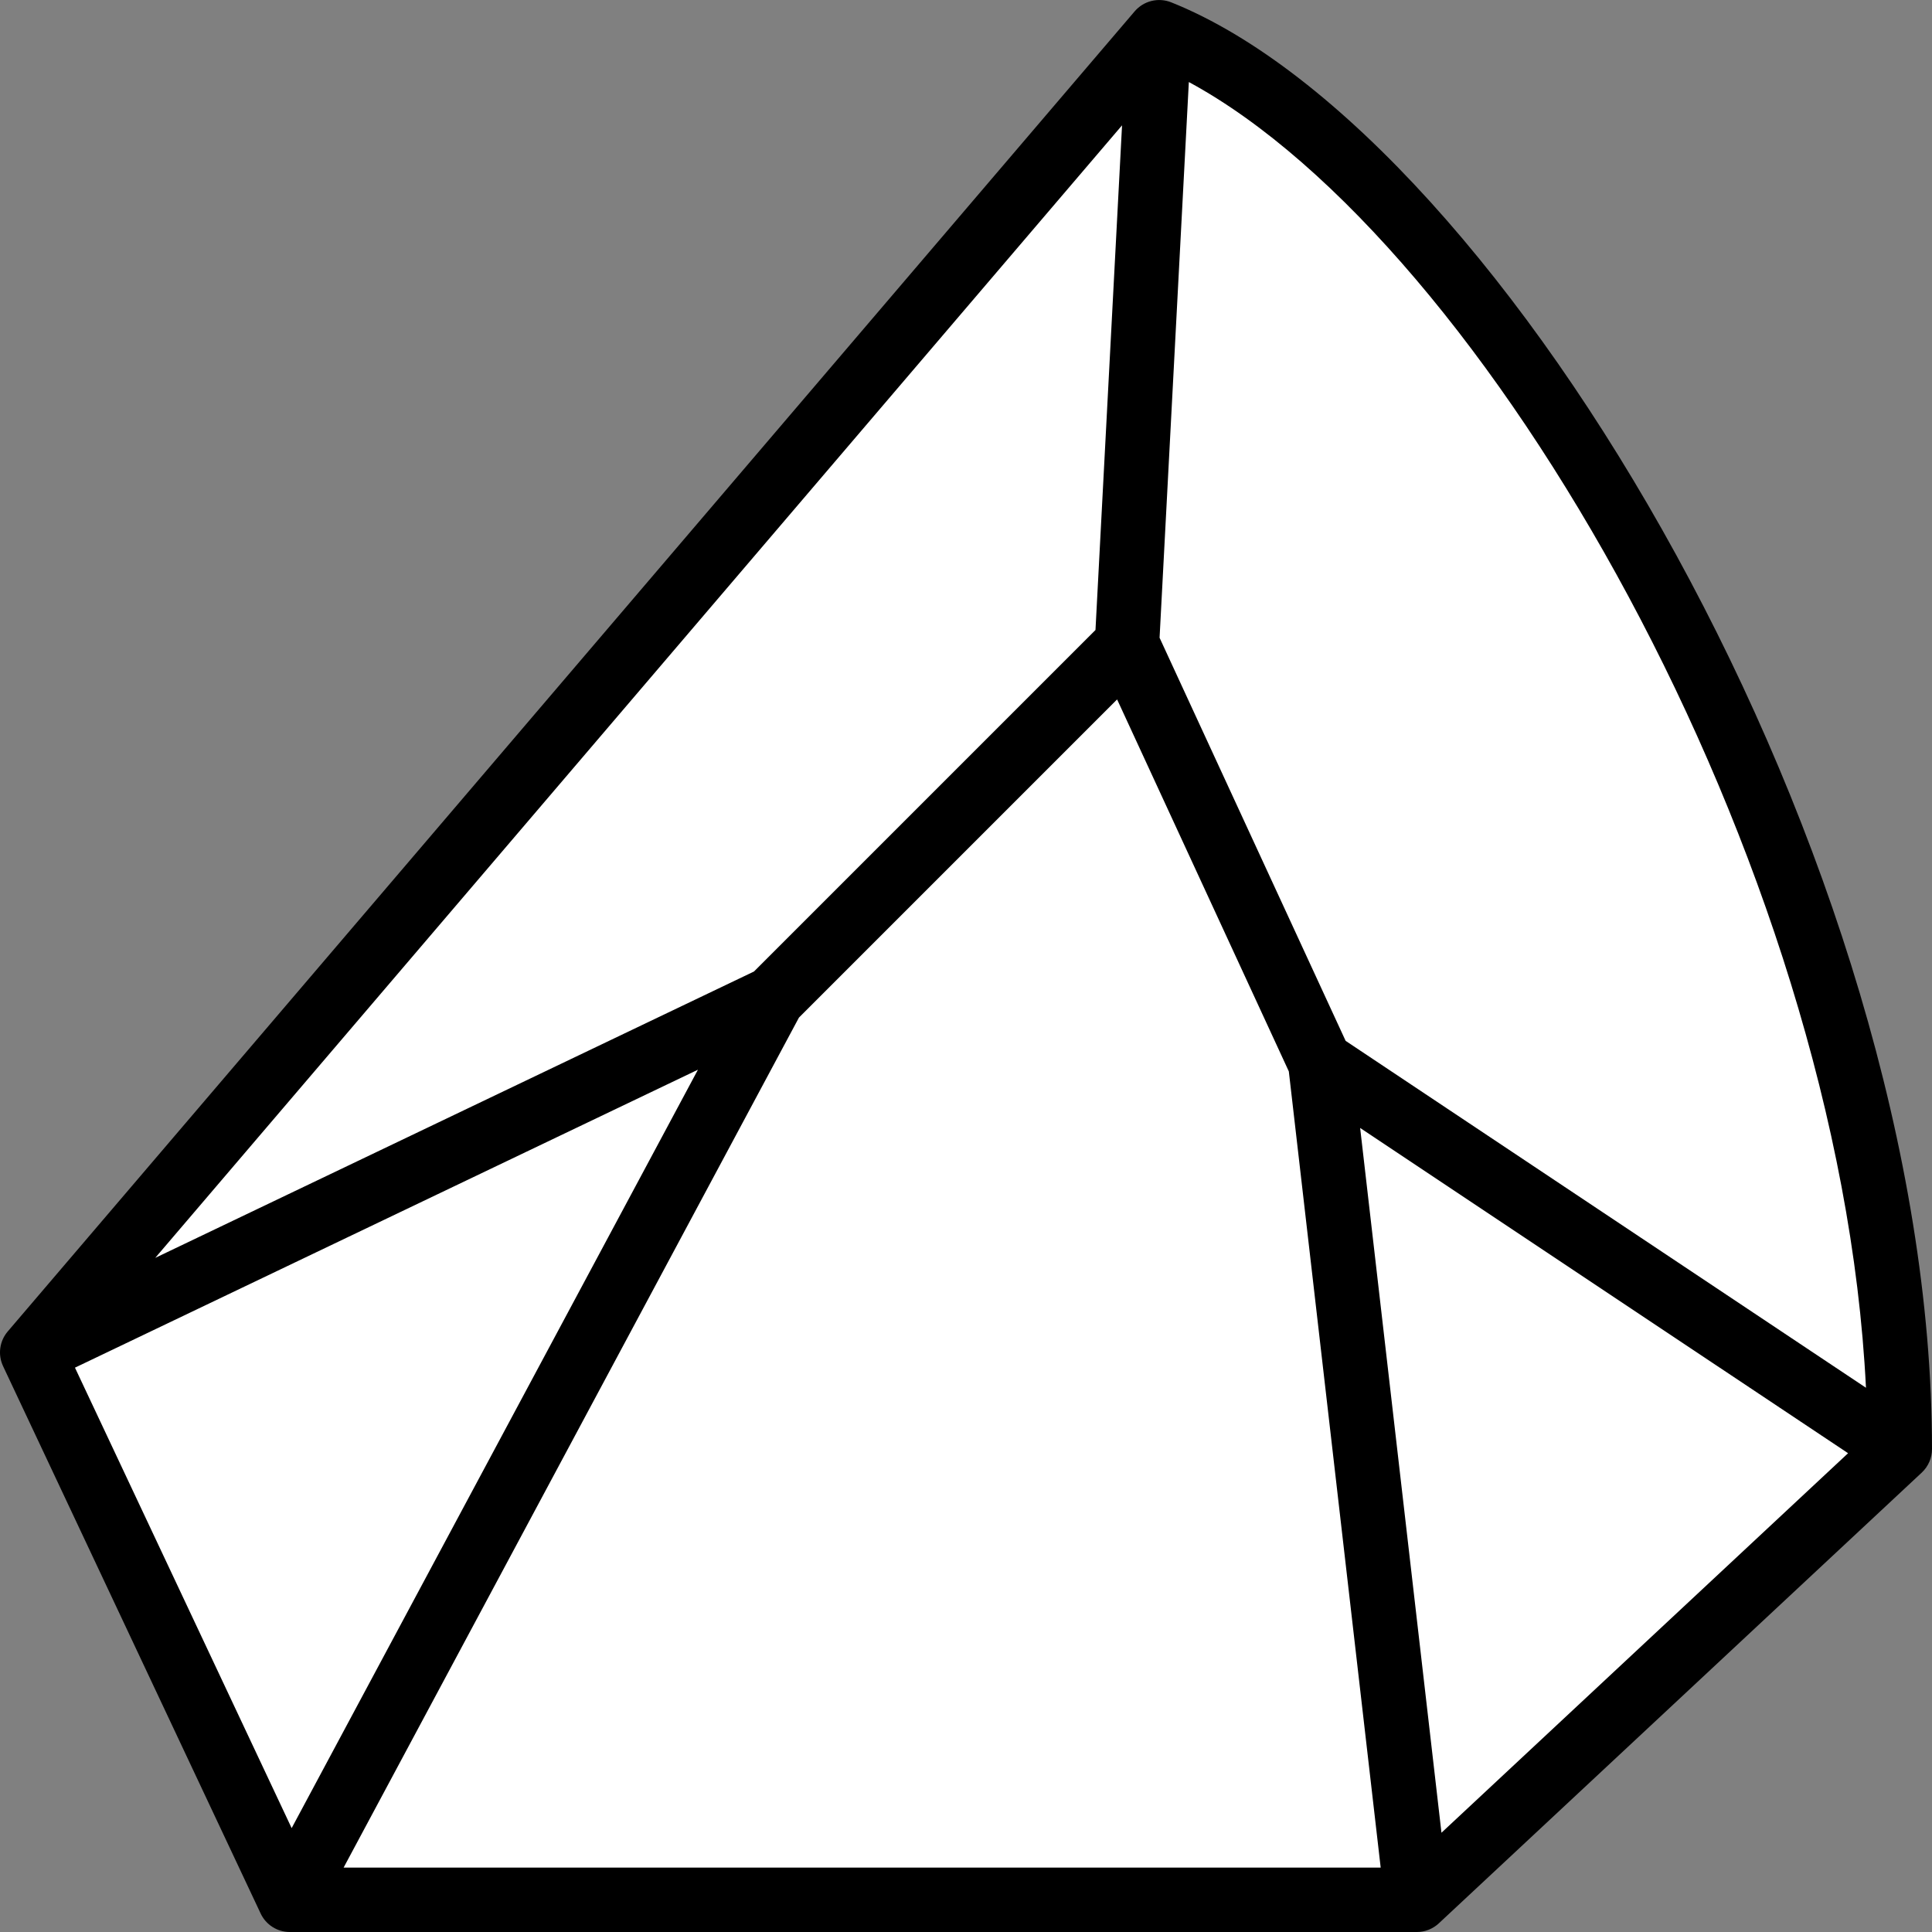 <svg width="150" height="150" viewBox="0 0 150 150" fill="none" xmlns="http://www.w3.org/2000/svg">
<rect x="0" y="0" width="150" height="150" fill="#808080" stroke="none"/>
<g clip-path="url(#clip0_6_11)">
<path d="M147.5 112.5L110.312 147.5L102.875 82.5L147.5 112.5Z" fill="white"/>
<path d="M102.875 82.5L102.882 82.56L103.712 83.062L102.875 82.5Z" fill="white"/>
<path d="M147.5 112.5L135 105L110 140L110.312 147.5L147.5 112.5Z" fill="white"/>
<path d="M60 77.5L22.508 147.5L2.5 105.017L60 77.5Z" fill="white"/>
<path d="M2.5 105.017L22.508 147.5L25 142.5L12.582 100.192L2.5 105.017Z" fill="white"/>
<path d="M90 2.5L87.62 48.05L59.41 76.377L5 102.5L90 2.5Z" fill="white"/>
<path d="M90 2.5L5 102.5L21.26 94.692L89.37 14.565L90 2.5Z" fill="white"/>
<path d="M110 147.5H23.4L60.953 77.062L87.86 50L102.448 81.828L110 147.5Z" fill="white"/>
<path d="M147.5 112.5L102.915 82.855L87.575 49.699L90.053 2.5C115.177 14.306 146.405 67.824 147.5 112.5Z" fill="white"/>
<path d="M147.5 112.5C146.41 68.063 115.513 14.896 90.46 2.71C110.131 24.72 134.17 71.141 135 105L147.5 112.5Z" fill="white"/>
<path d="M90.928 0.179C90.442 -0.014 89.909 -0.05 89.401 0.075C88.894 0.2 88.438 0.481 88.098 0.877L0.598 103.377C0.286 103.743 0.086 104.191 0.022 104.668C-0.042 105.145 0.033 105.63 0.237 106.065L20.237 148.565C20.439 148.995 20.759 149.358 21.16 149.612C21.561 149.866 22.026 150.001 22.5 150.001H110C110.633 150.001 111.243 149.761 111.707 149.33L149.207 114.33C149.457 114.095 149.657 113.812 149.793 113.497C149.929 113.183 150 112.844 150 112.501C150 66.817 116.721 10.496 90.928 0.179ZM144.873 107.745L104.475 80.813L90.029 49.515L92.301 6.369C115.286 18.812 142.844 66.695 144.873 107.745ZM85.053 48.913L58.537 75.429L12.054 97.66L87.115 9.731L85.053 48.913ZM62.029 79.007L86.732 54.304L100.064 83.184L107.196 145.001H26.677L62.029 79.007ZM105.601 87.573L143.484 112.828L111.915 142.293L105.601 87.573ZM5.82 106.185L54.188 83.052L22.644 141.935L5.82 106.185Z" fill="black"/>
</g>
<defs>
<clipPath id="clip0_6_11">
<rect width="150" height="150" fill="white"/>
</clipPath>
</defs>
</svg>
